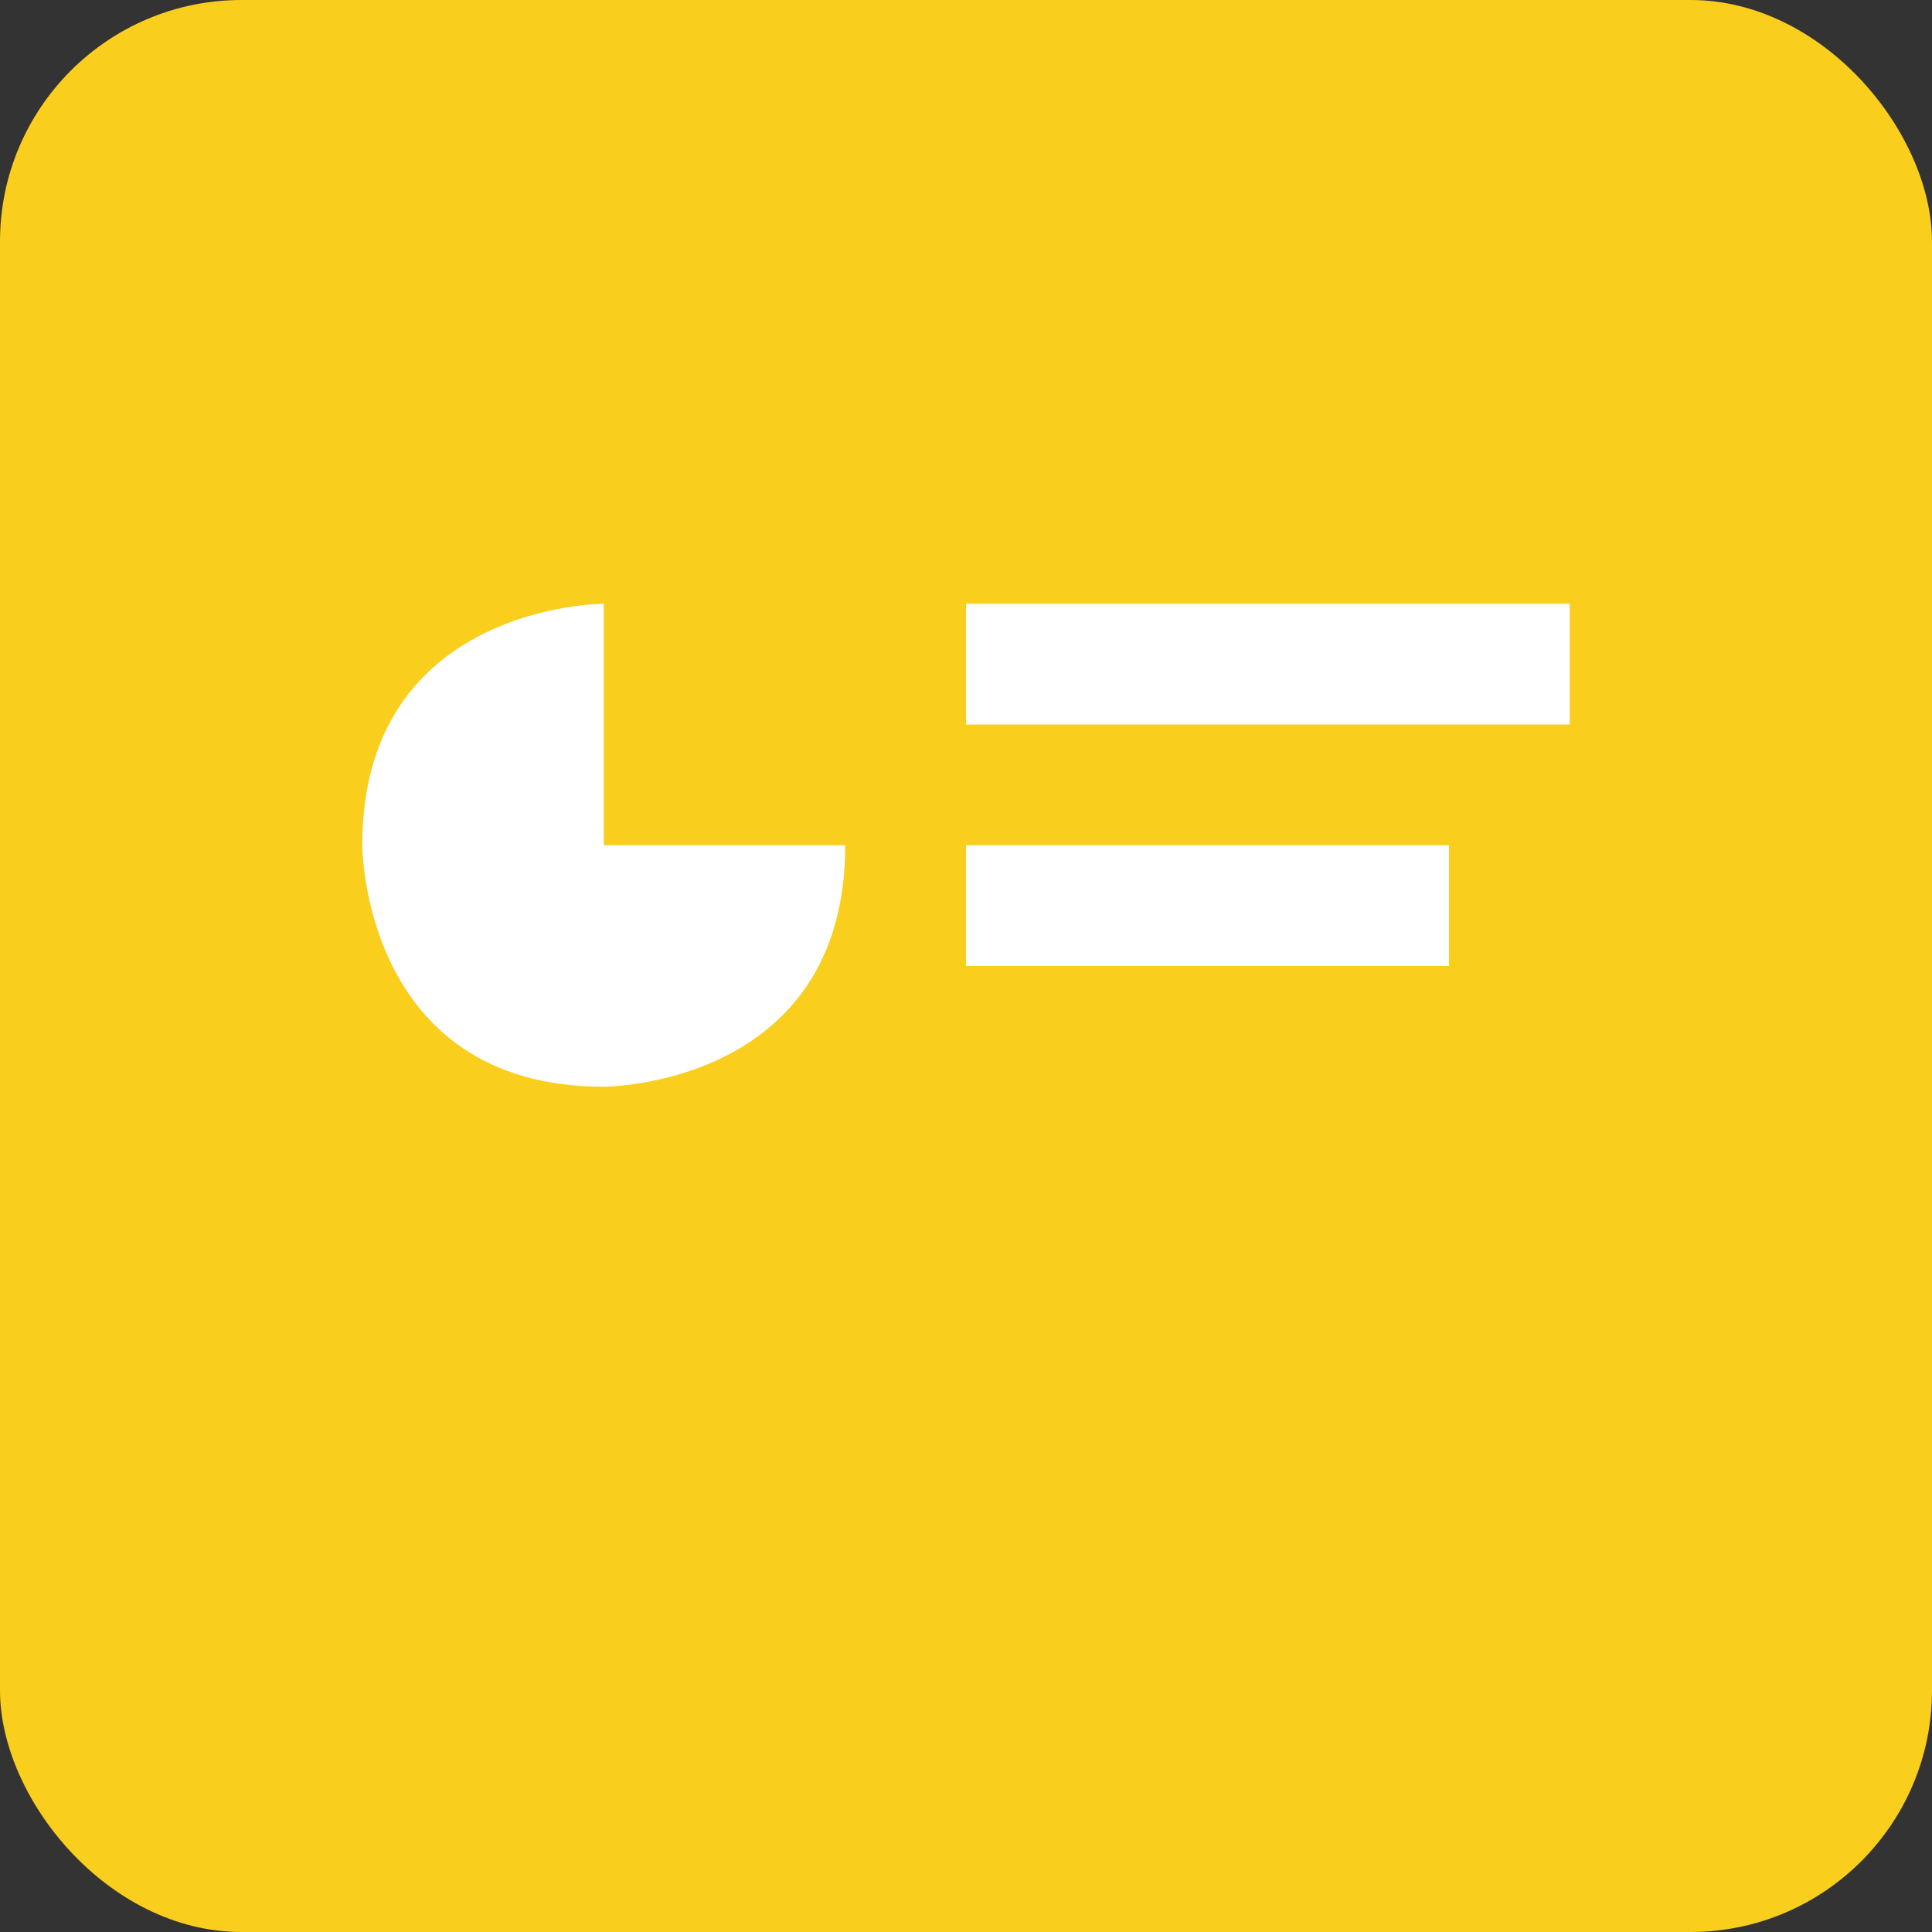 <svg viewBox="0 0 16 16"><rect x="0" y="0" width="16" height="16" fill="#333333" stroke="none"/><rect fill="#f9ce1d" height="16" rx="2" width="16"/><path d="m5 5v2h2c0 2-2 2-2 2-2 0-2-2-2-2 0-2 2-2 2-2zm3 0h5v1h-5zm0 2h4v1h-4z" fill="#fff"/></svg>